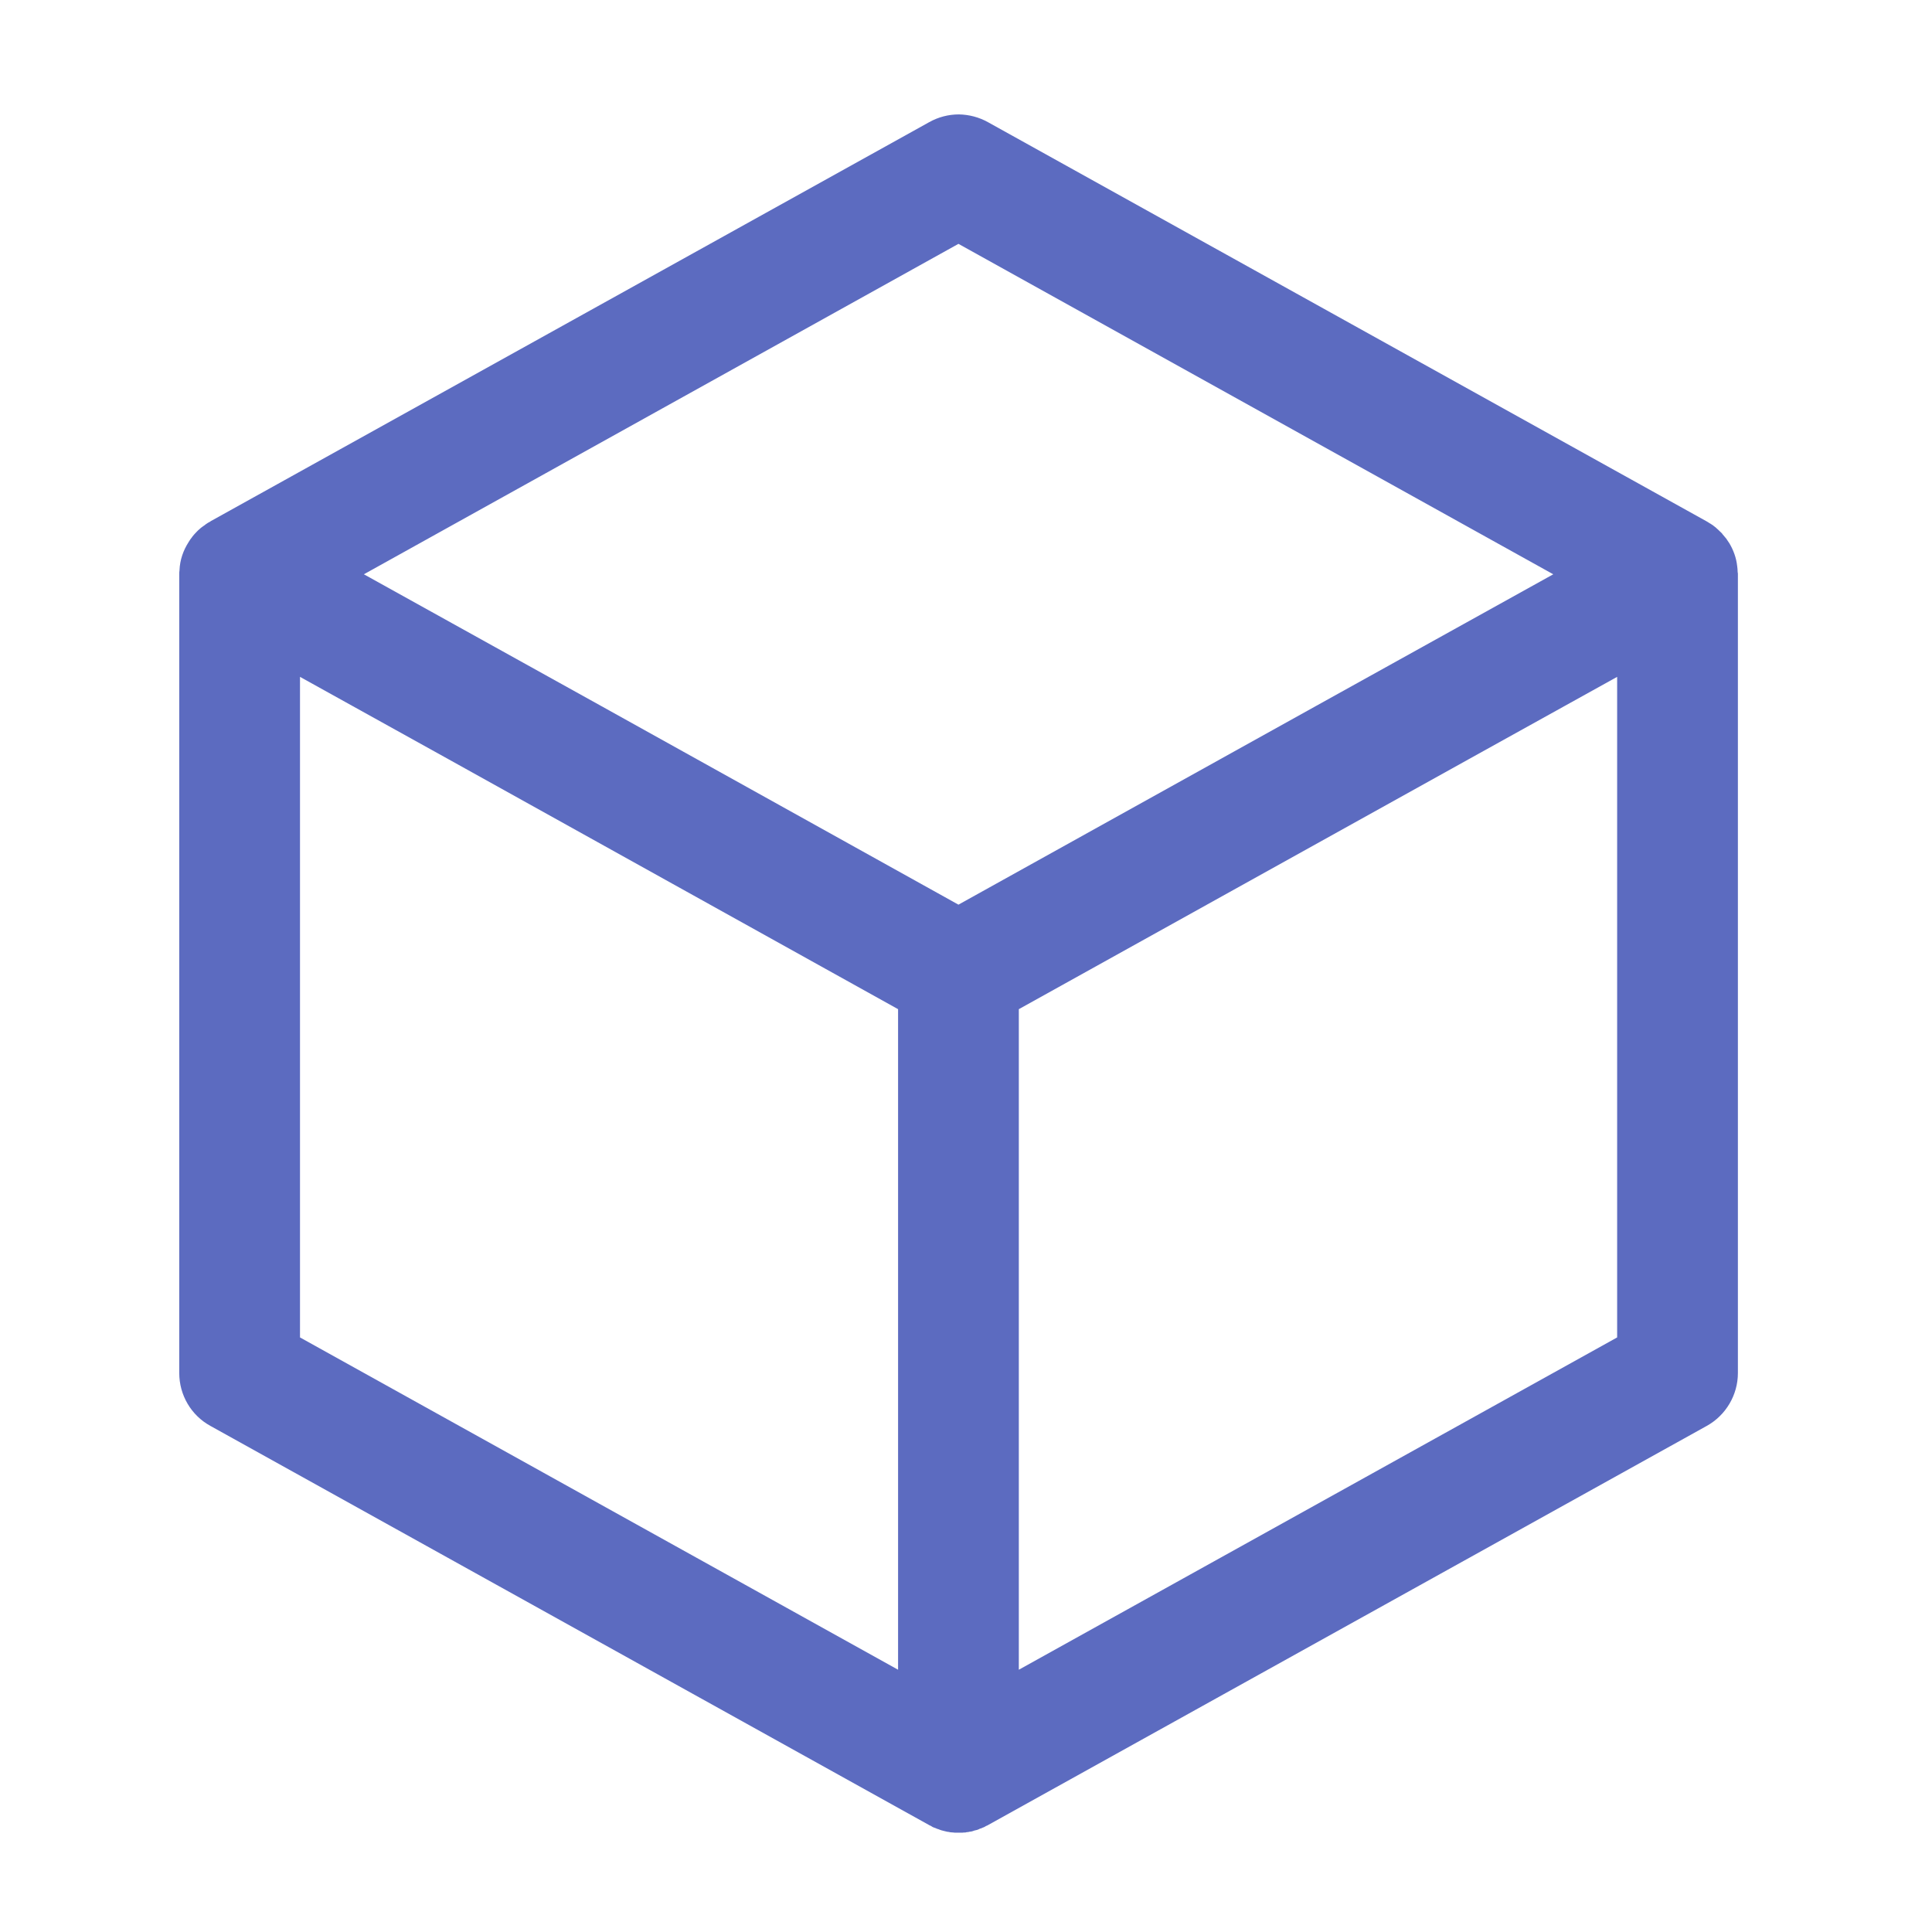 <?xml version="1.0" encoding="UTF-8"?>
<svg xmlns="http://www.w3.org/2000/svg" xmlns:xlink="http://www.w3.org/1999/xlink" width="32pt" height="32pt" viewBox="0 0 32 32" version="1.1">
<g id="surface1">
<path style=" stroke:none;fill-rule:evenodd;fill:rgb(36.078%,41.961%,75.294%);fill-opacity:1;" d="M 15.883 1.895 C 15.711 1.895 15.543 1.938 15.391 2.023 L 3.496 8.629 L 3.484 8.637 C 3.48 8.637 3.48 8.637 3.48 8.641 C 3.453 8.652 3.426 8.672 3.402 8.688 C 3.398 8.691 3.398 8.691 3.395 8.695 C 3.371 8.711 3.348 8.727 3.324 8.746 C 3.32 8.75 3.316 8.754 3.316 8.754 C 3.293 8.773 3.27 8.793 3.25 8.816 C 3.25 8.82 3.246 8.82 3.242 8.824 C 3.223 8.844 3.203 8.867 3.184 8.891 C 3.184 8.895 3.18 8.895 3.18 8.898 C 3.16 8.922 3.141 8.949 3.125 8.977 C 3.035 9.117 2.98 9.273 2.973 9.445 C 2.973 9.449 2.973 9.449 2.973 9.449 C 2.969 9.469 2.969 9.488 2.969 9.512 L 2.969 22.742 C 2.969 23.105 3.164 23.441 3.484 23.617 L 15.391 30.23 C 15.398 30.234 15.402 30.238 15.41 30.238 C 15.422 30.246 15.438 30.254 15.449 30.262 C 15.465 30.27 15.48 30.273 15.5 30.281 C 15.512 30.289 15.527 30.293 15.543 30.297 C 15.559 30.305 15.574 30.309 15.594 30.316 C 15.609 30.32 15.625 30.324 15.641 30.328 C 15.656 30.332 15.672 30.336 15.691 30.34 C 15.707 30.34 15.723 30.344 15.738 30.348 C 15.754 30.348 15.77 30.352 15.789 30.352 C 15.805 30.355 15.82 30.355 15.836 30.355 C 15.855 30.355 15.871 30.355 15.887 30.355 C 15.906 30.355 15.922 30.355 15.938 30.355 C 15.953 30.352 15.973 30.352 15.988 30.352 C 16.004 30.348 16.02 30.344 16.039 30.344 C 16.055 30.34 16.07 30.336 16.086 30.336 C 16.102 30.332 16.121 30.328 16.137 30.32 C 16.152 30.316 16.168 30.312 16.184 30.309 C 16.199 30.305 16.215 30.297 16.23 30.289 C 16.246 30.285 16.262 30.281 16.273 30.273 C 16.297 30.266 16.316 30.254 16.336 30.242 C 16.344 30.242 16.348 30.238 16.355 30.234 C 16.355 30.234 16.359 30.234 16.363 30.23 L 28.27 23.617 C 28.586 23.441 28.785 23.105 28.785 22.742 L 28.785 9.512 C 28.785 9.5 28.785 9.488 28.781 9.477 C 28.781 9.477 28.781 9.473 28.781 9.473 C 28.781 9.441 28.777 9.406 28.773 9.375 C 28.758 9.238 28.711 9.113 28.645 9 C 28.625 8.973 28.609 8.945 28.59 8.918 C 28.59 8.918 28.586 8.918 28.586 8.914 C 28.566 8.891 28.547 8.867 28.527 8.844 C 28.527 8.84 28.523 8.84 28.523 8.836 C 28.5 8.816 28.48 8.793 28.457 8.773 C 28.457 8.77 28.453 8.77 28.449 8.766 C 28.43 8.746 28.406 8.727 28.379 8.707 C 28.379 8.707 28.375 8.707 28.375 8.703 C 28.348 8.684 28.32 8.668 28.293 8.652 C 28.293 8.652 28.293 8.648 28.293 8.648 C 28.285 8.648 28.281 8.645 28.277 8.641 C 28.273 8.641 28.273 8.637 28.27 8.637 L 16.363 2.023 C 16.215 1.941 16.051 1.898 15.883 1.895 Z M 15.875 4.039 L 25.727 9.512 L 21.801 11.691 L 15.875 14.984 L 9.953 11.691 L 6.027 9.512 Z M 4.969 11.211 L 7.426 12.574 L 14.875 16.715 L 14.875 27.656 L 4.969 22.152 Z M 26.785 11.211 L 26.785 22.152 L 16.875 27.656 L 16.875 16.715 L 24.328 12.574 Z M 26.785 11.211 "/>
</g>
</svg>
